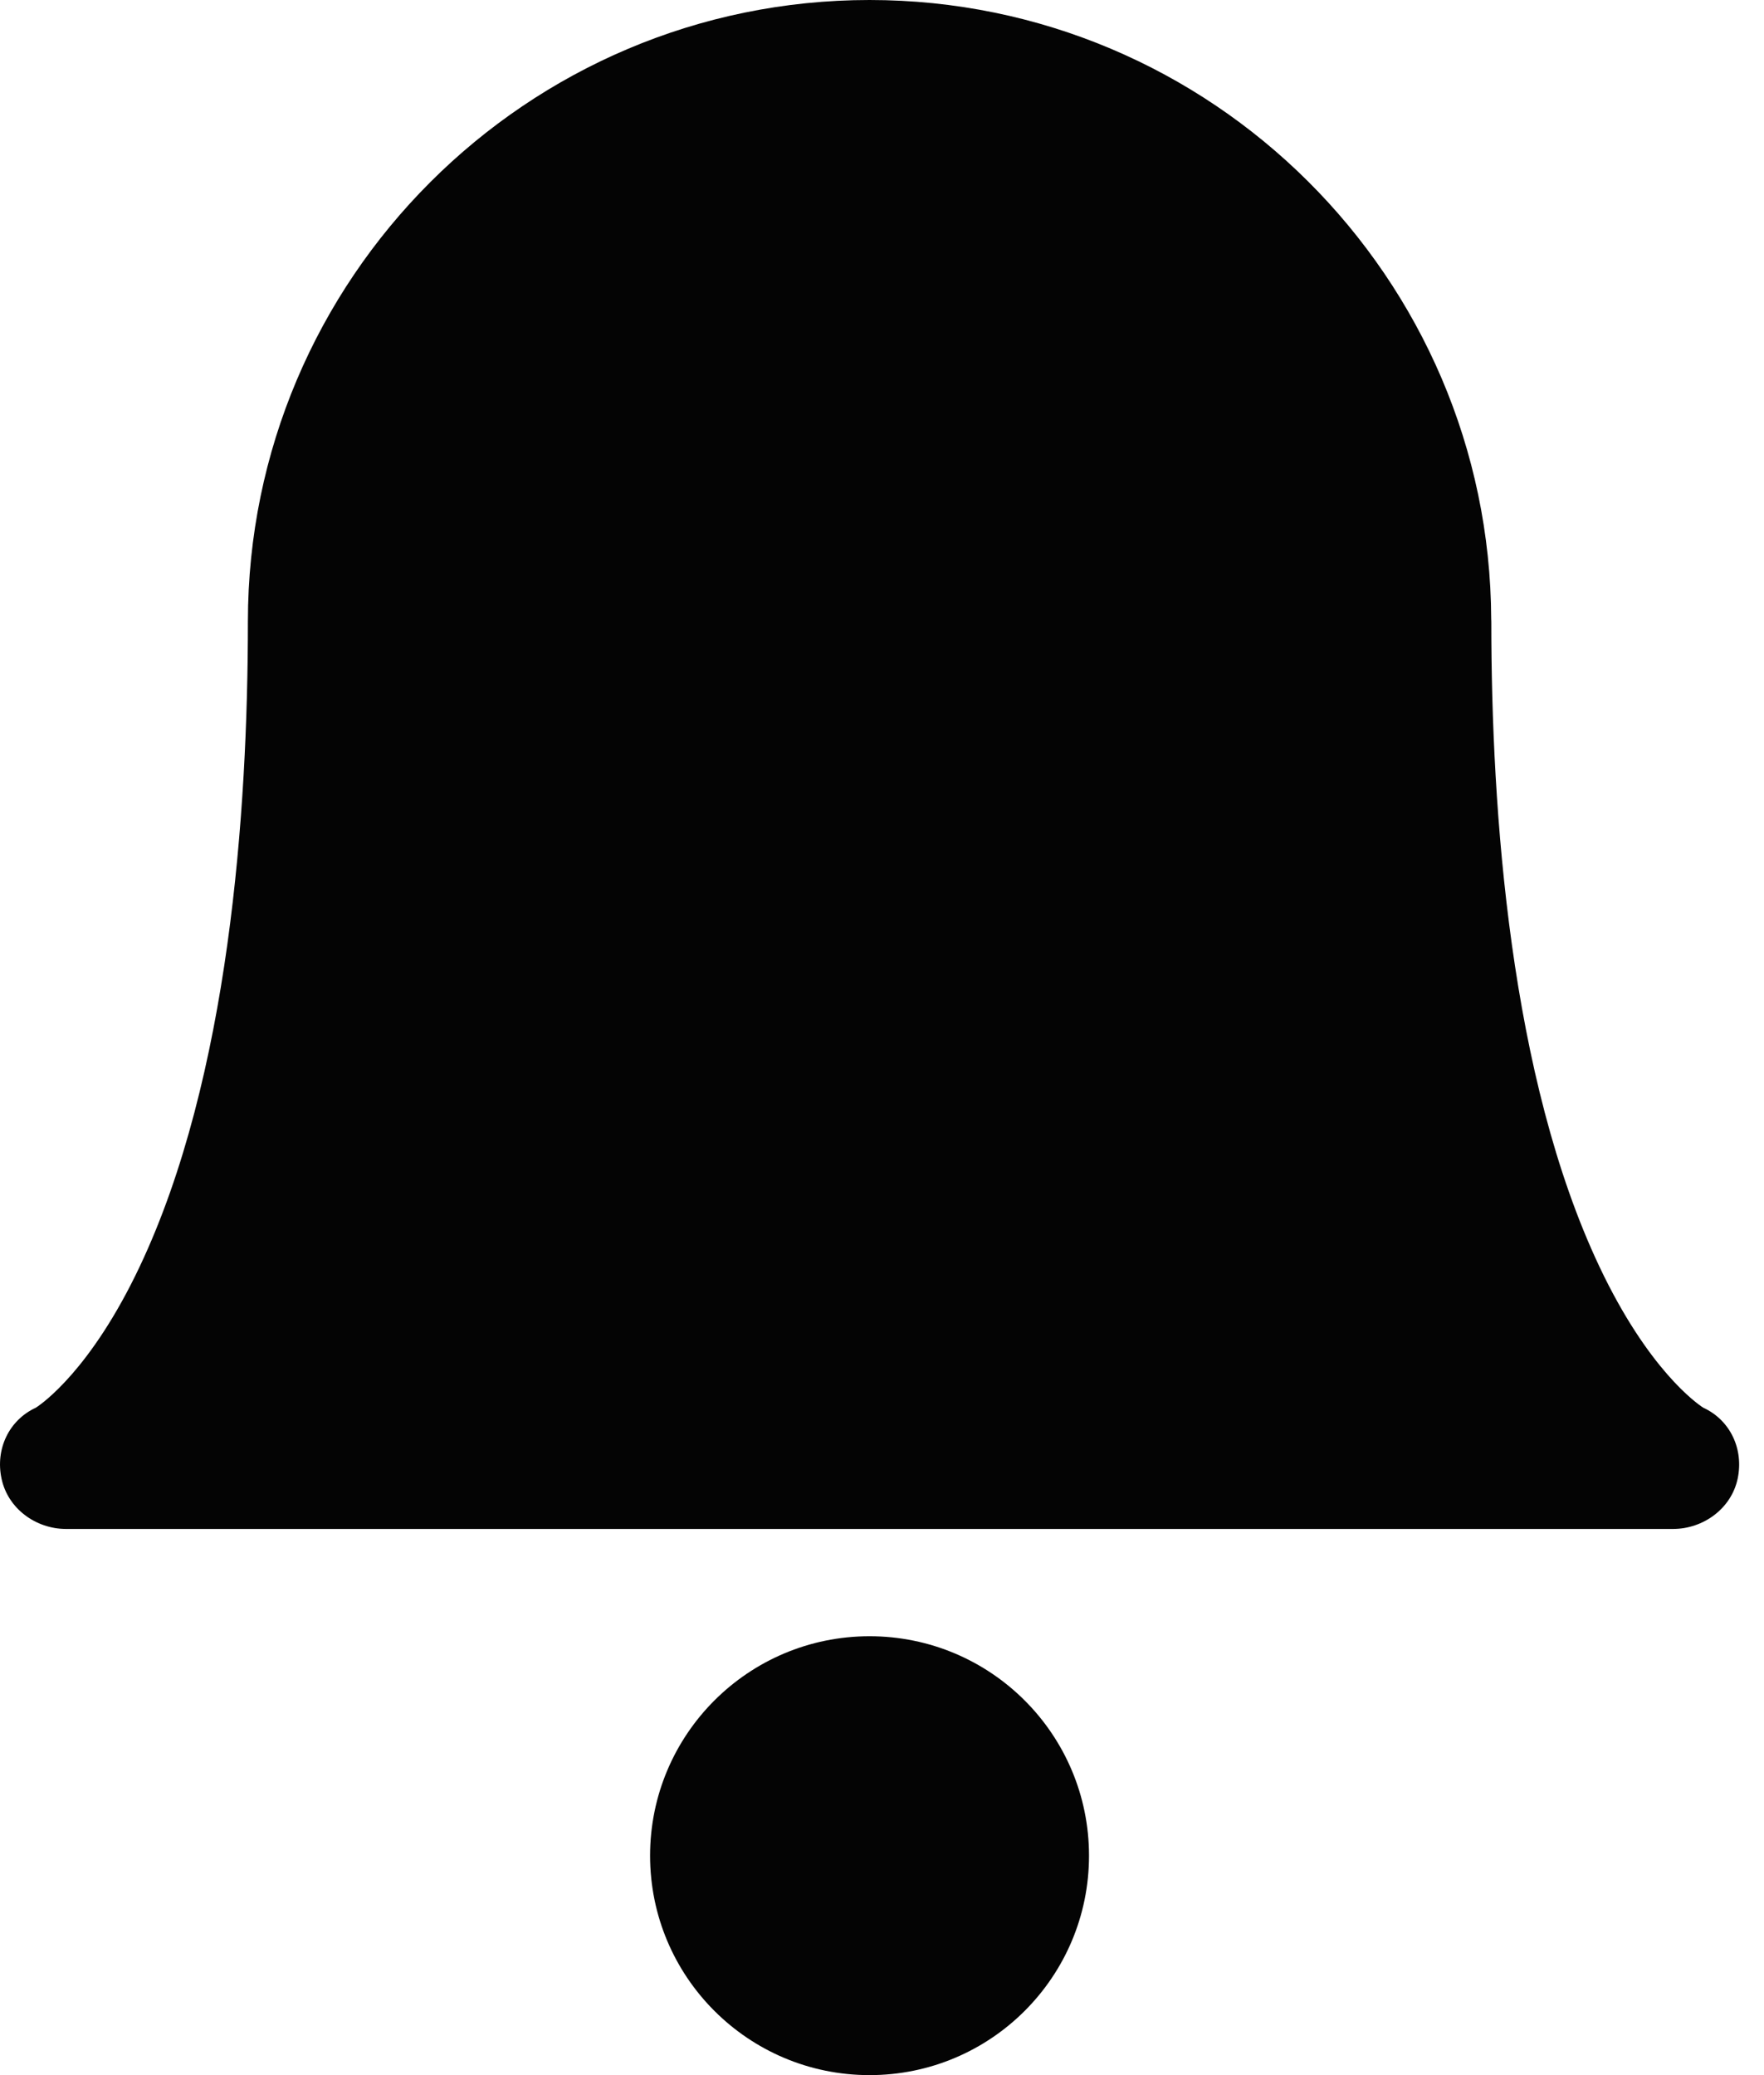 <svg width="17" height="20" viewBox="0 0 17 20" fill="none" xmlns="http://www.w3.org/2000/svg">
<path d="M16.123 14.736H0.637C0.344 14.736 0.076 14.539 0.015 14.252C-0.046 13.969 0.084 13.688 0.346 13.567C0.408 13.527 0.877 13.199 1.346 12.208C2.208 10.387 2.389 7.822 2.389 5.991C2.389 2.688 5.076 0 8.38 0C11.676 0 14.358 2.675 14.371 5.967C14.371 5.975 14.372 5.983 14.372 5.991C14.372 7.822 14.553 10.387 15.414 12.208C15.883 13.199 16.352 13.527 16.414 13.567C16.677 13.688 16.806 13.969 16.746 14.252C16.685 14.539 16.416 14.736 16.123 14.736ZM16.421 13.572H16.422H16.421Z" fill="#040404"/>
<circle cx="8.38" cy="17.885" r="2.115" fill="#040404"/>
</svg>
